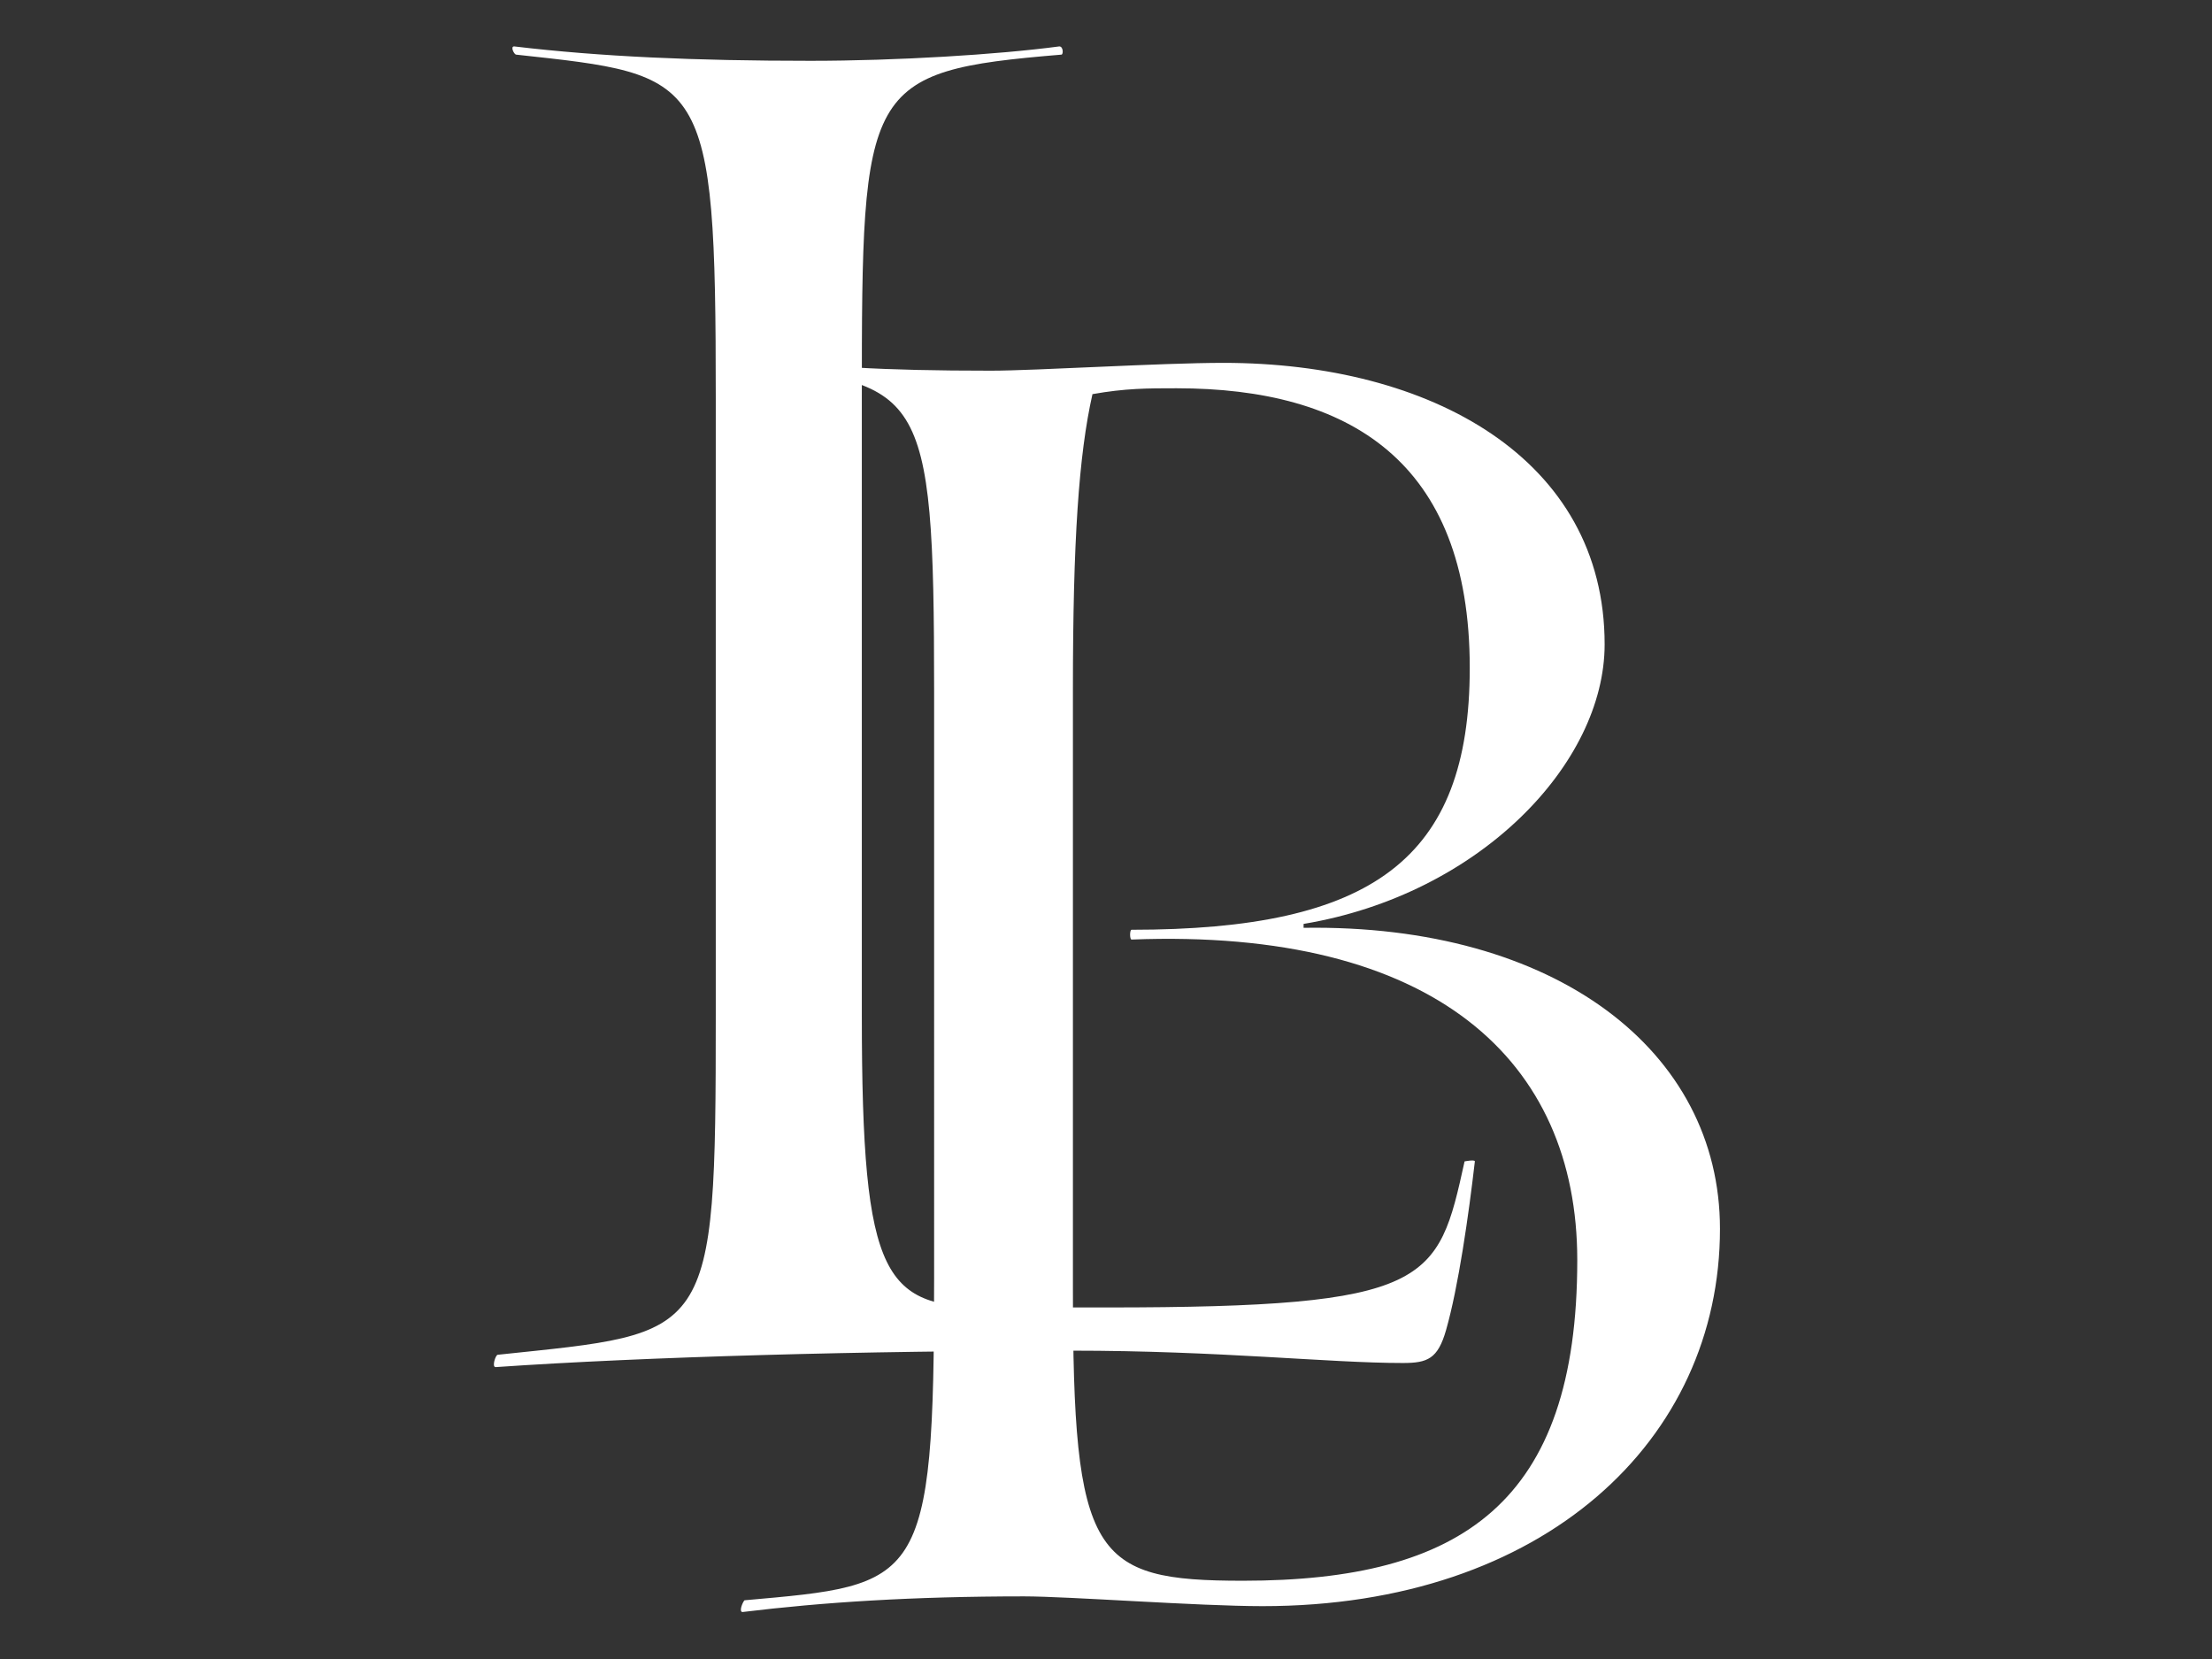 <?xml version="1.0" encoding="utf-8"?>
<!-- Generator: Adobe Illustrator 15.1.0, SVG Export Plug-In . SVG Version: 6.00 Build 0)  -->
<!DOCTYPE svg PUBLIC "-//W3C//DTD SVG 1.1//EN" "http://www.w3.org/Graphics/SVG/1.1/DTD/svg11.dtd">
<svg version="1.1" id="Layer_1" xmlns="http://www.w3.org/2000/svg" xmlns:xlink="http://www.w3.org/1999/xlink" x="0px" y="0px"
	 width="800px" height="600px" viewBox="0 0 800 600" enable-background="new 0 0 800 600" xml:space="preserve">
<rect x="0" y="0" width="800" height="600" fill="#333333" stroke="none"/>
<g>
	<path fill="#FFFFFF" d="M370.36,577.35c-40.299,0-72.82,2.121-101.808,5.656c-1.414,0,0-3.535,0.707-4.242
		c63.63-5.655,68.579-4.948,68.579-116.654V250.009c0-111.706-4.242-110.999-69.286-118.069c-0.707,0-1.414-2.828,0-2.828
		c28.987,3.535,49.489,4.949,89.789,4.949c16.261,0,61.509-2.828,84.133-2.828c74.942,0,137.865,34.643,137.865,101.808
		c0,43.127-45.248,90.496-108.878,101.102v1.414c91.202-1.414,150.591,44.541,150.591,108.878
		c0,76.355-63.63,136.451-165.438,136.451C433.282,580.885,386.62,577.35,370.36,577.35z M409.244,336.262
		c86.961,0,122.312-25.451,122.312-94.737c0-74.942-43.834-101.101-106.05-101.101c-10.605,0-18.383,0-30.401,2.121
		c-4.949,21.917-7.07,53.025-7.07,106.757v216.342c0,97.566,7.07,106.051,61.51,106.051c79.184,0,120.896-28.279,120.896-115.948
		c0-72.113-51.611-120.189-161.196-115.948C408.537,339.797,408.537,336.262,409.244,336.262z"/>
</g>
<g>
	<path fill="#FFFFFF" d="M507.364,492.948c-26.784,0-66.216-4.464-119.785-4.464c-73.655,0-154.751,2.231-208.32,5.951
		c-1.488,0,0-4.464,0.744-4.464c77.376-8.185,78.864-4.464,78.864-122.761v-223.2c0-117.552-3.721-116.809-72.168-124.249
		c-0.744,0-2.232-2.976-0.744-2.976c31.249,3.72,65.473,5.208,107.137,5.208c31.248,0,67.704-2.232,90.023-5.208
		c1.488,0,1.488,2.976,0.744,2.976c-71.424,5.952-72.168,11.16-72.168,124.249v223.201c0,96.721,8.185,105.648,47.616,105.648h40.92
		c117.553,0,119.785-8.929,129.457-52.824c0,0,3.72-0.744,3.72,0c-2.231,19.344-5.952,45.384-10.416,61.008
		C520.013,491.46,516.291,492.948,507.364,492.948z"/>
</g>
</svg>
